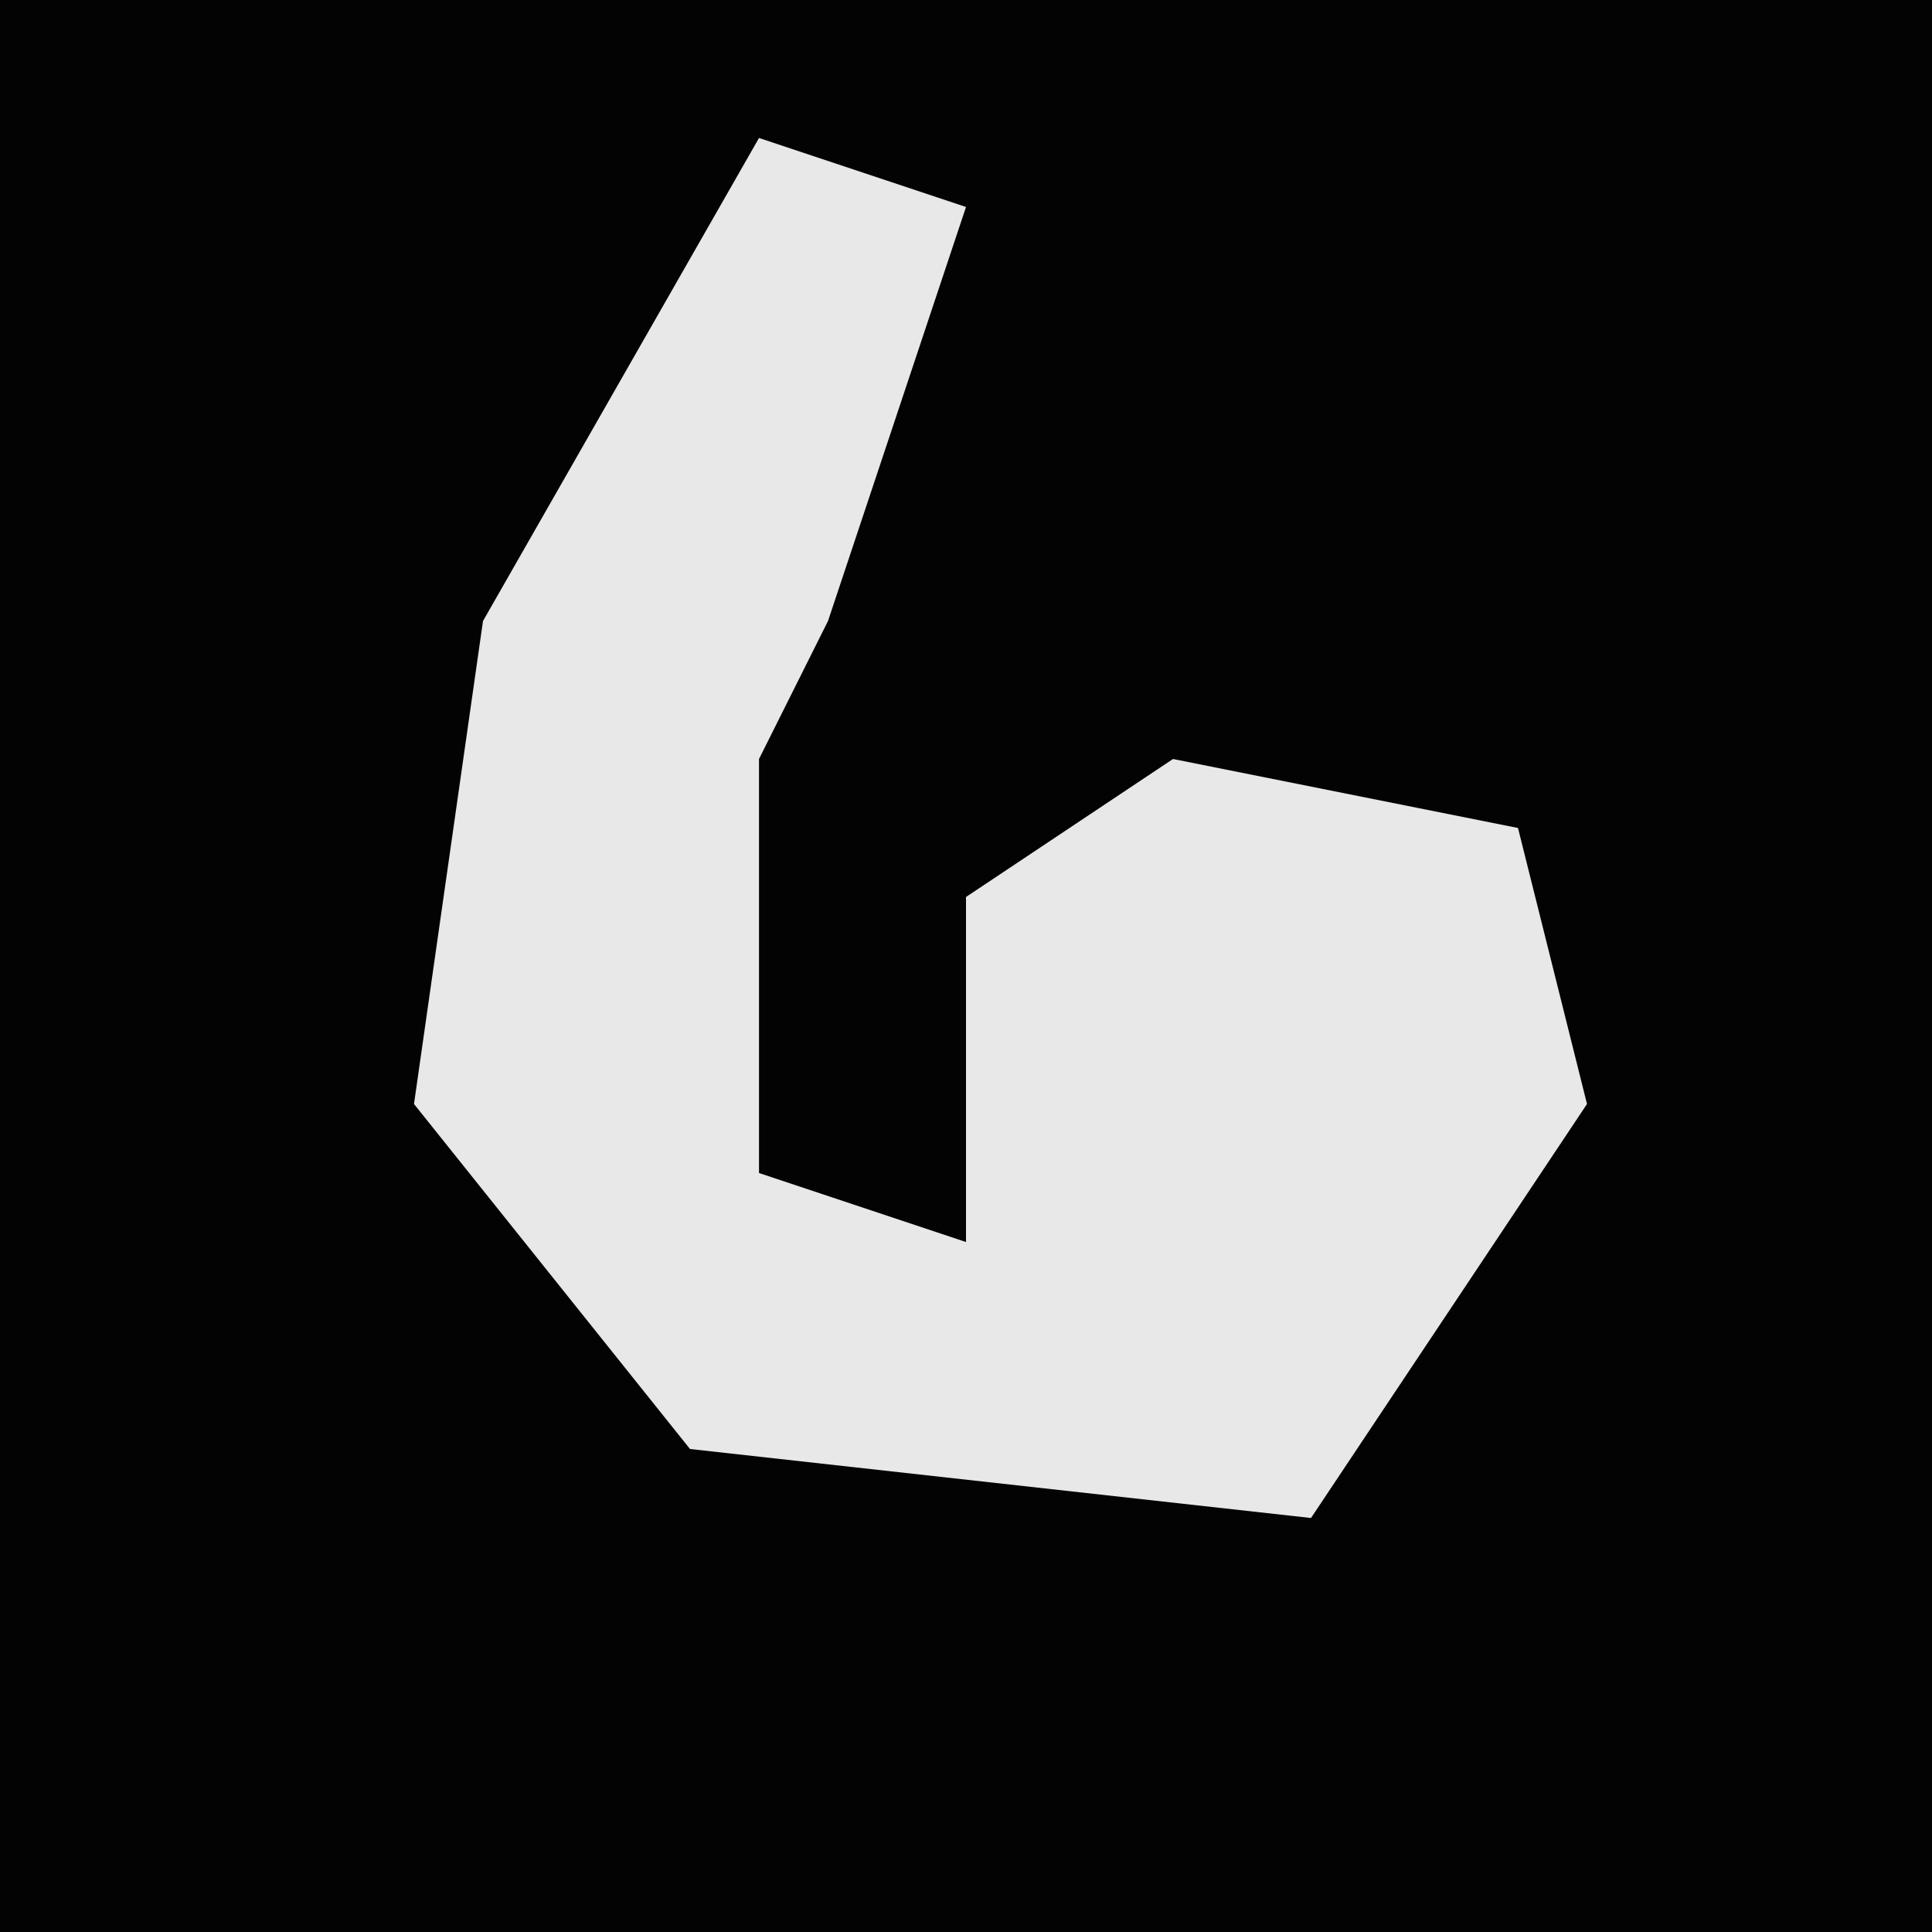 <?xml version="1.0" encoding="UTF-8"?>
<svg version="1.1" xmlns="http://www.w3.org/2000/svg" width="28" height="28">
<path d="M0,0 L28,0 L28,28 L0,28 Z " fill="#030303" transform="translate(0,0)"/>
<path d="M0,0 L3,1 L1,7 L0,9 L0,15 L3,16 L3,11 L6,9 L11,10 L12,14 L8,20 L-1,19 L-5,14 L-4,7 Z " fill="#E8E8E8" transform="translate(11,2)"/>
</svg>
